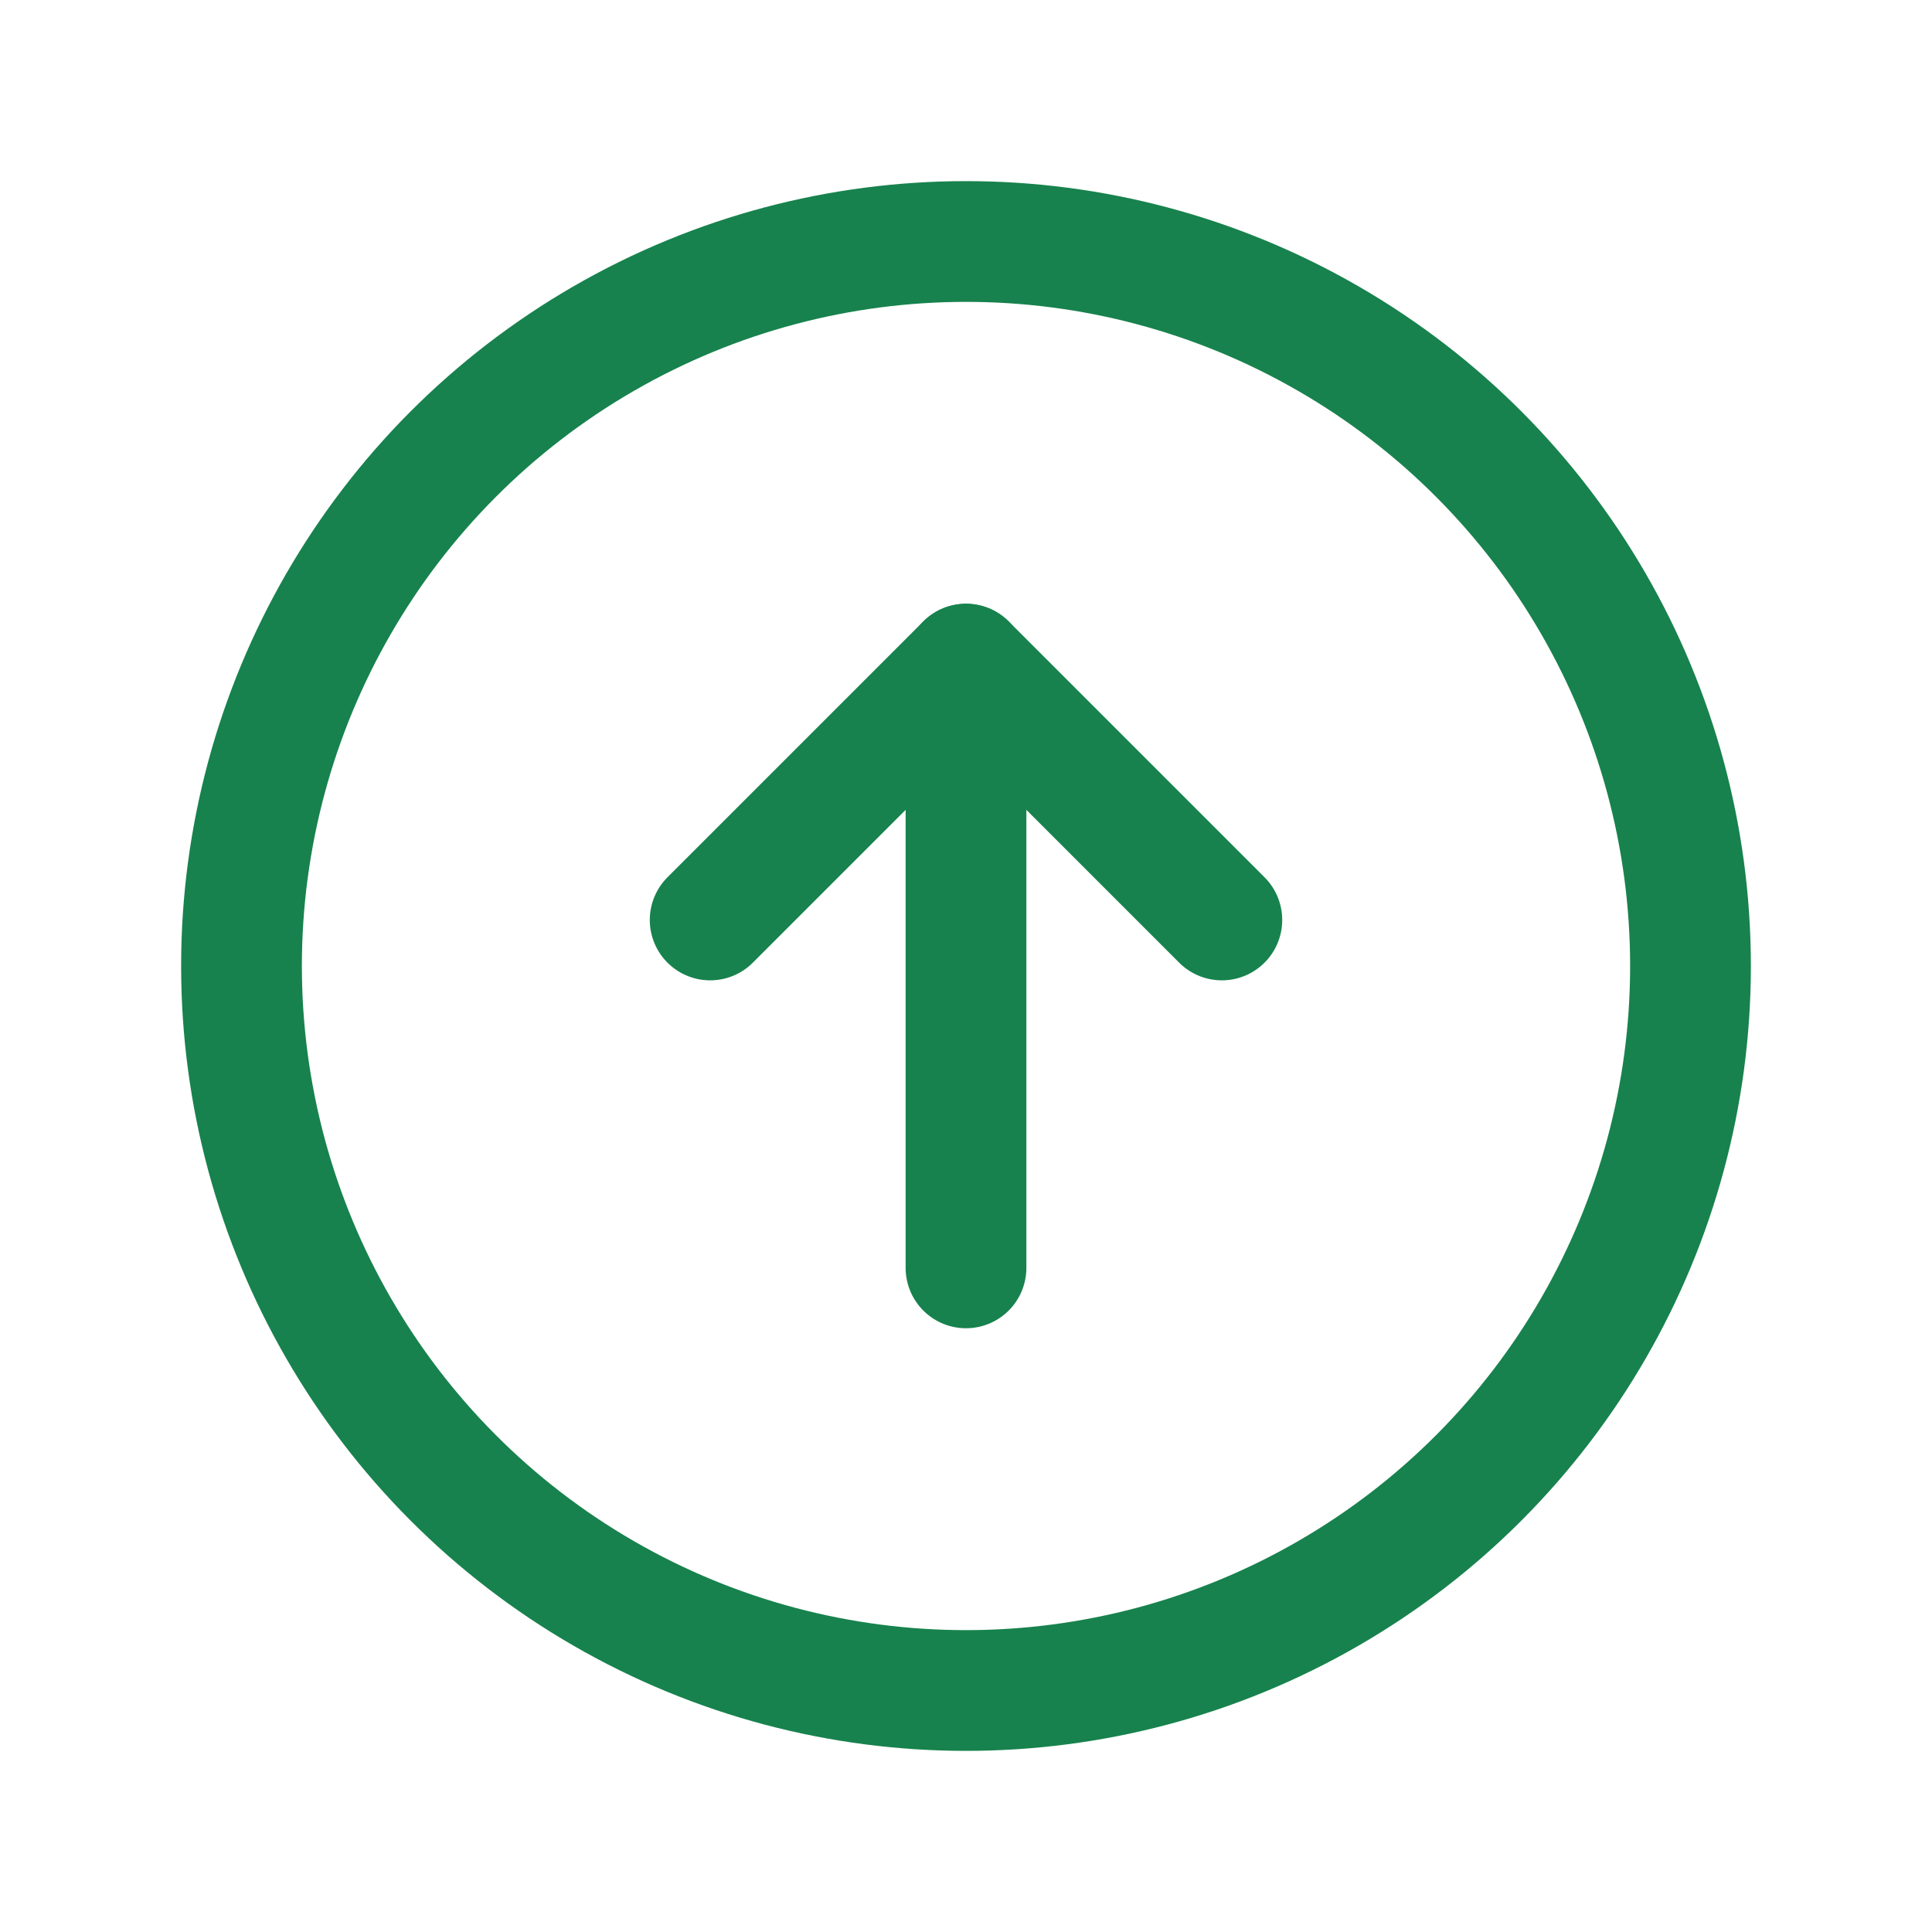 <svg xmlns="http://www.w3.org/2000/svg" width="192" height="192" fill="#17824d" viewBox="0 0 256 256">
  <rect width="256" height="256" fill="none"></rect>
  <circle cx="128" cy="128" r="96" fill="none" stroke="#17824d" stroke-miterlimit="10" stroke-width="16"></circle>
  <polyline points="94.1 121.9 128 88 161.9 121.9" fill="none" stroke="#17824d" stroke-linecap="round"
    stroke-linejoin="round" stroke-width="16"></polyline>
  <line x1="128" y1="168" x2="128" y2="88" fill="none" stroke="#17824d" stroke-linecap="round" stroke-linejoin="round"
    stroke-width="16"></line>
</svg>
